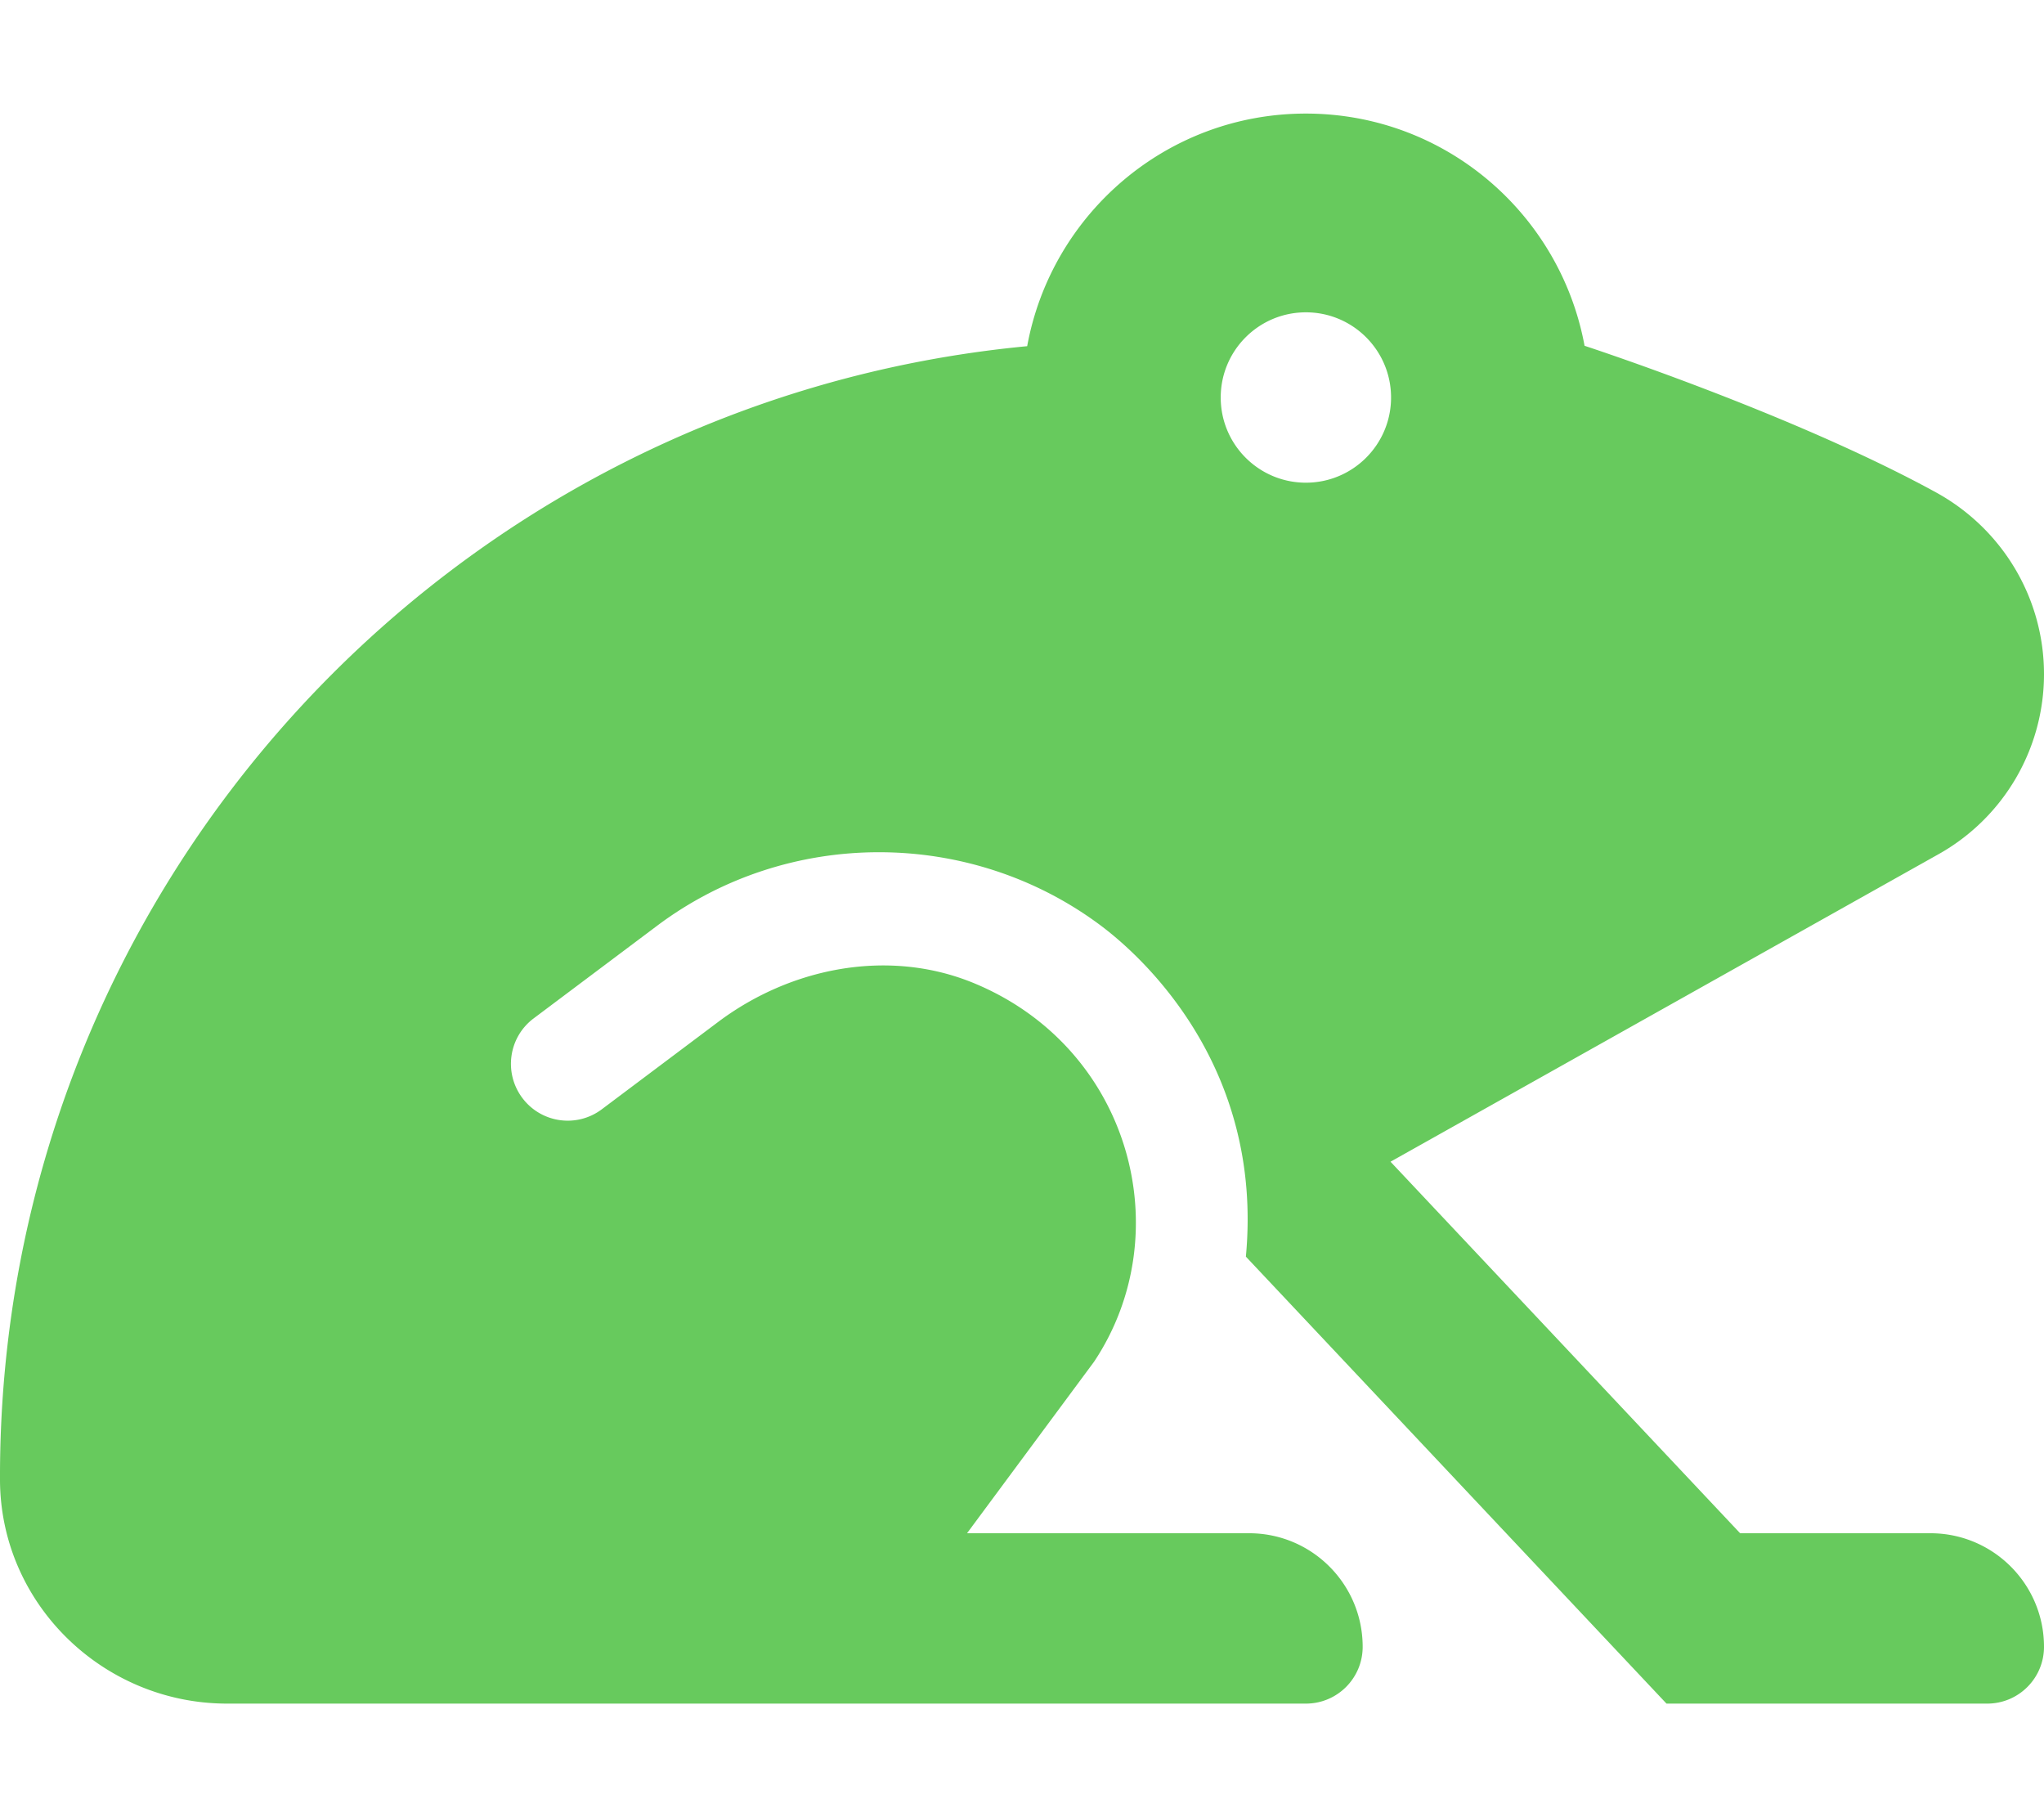 <svg xmlns="http://www.w3.org/2000/svg" width="576" height="512" viewBox="0 0 576 512"><path fill="#67ca5d" d="M446.53 97.43C439.67 60.23 407.19 32 368 32c-39.23 0-71.72 28.29-78.54 65.54C126.75 112.96-.5 250.12 0 416.98C.11 451.9 29.08 480 64 480h304c8.84 0 16-7.16 16-16c0-17.67-14.33-32-32-32h-79.49l35.8-48.33c24.14-36.23 10.35-88.28-33.71-106.6c-23.89-9.93-51.55-4.65-72.24 10.88l-32.76 24.59c-7.06 5.31-17.09 3.91-22.41-3.19c-5.3-7.08-3.88-17.11 3.19-22.41l34.78-26.09c36.84-27.66 88.28-27.62 125.13 0c10.87 8.15 45.87 39.06 40.8 93.21L469.62 480H560c8.84 0 16-7.16 16-16c0-17.67-14.33-32-32-32h-53.63l-98.52-104.68l154.44-86.65A58.16 58.16 0 0 0 576 189.94c0-21.4-11.72-40.95-30.48-51.23c-40.56-22.22-98.99-41.28-98.99-41.28M368 136c-13.26 0-24-10.75-24-24c0-13.26 10.74-24 24-24c13.25 0 24 10.74 24 24c0 13.25-10.75 24-24 24"/></svg>